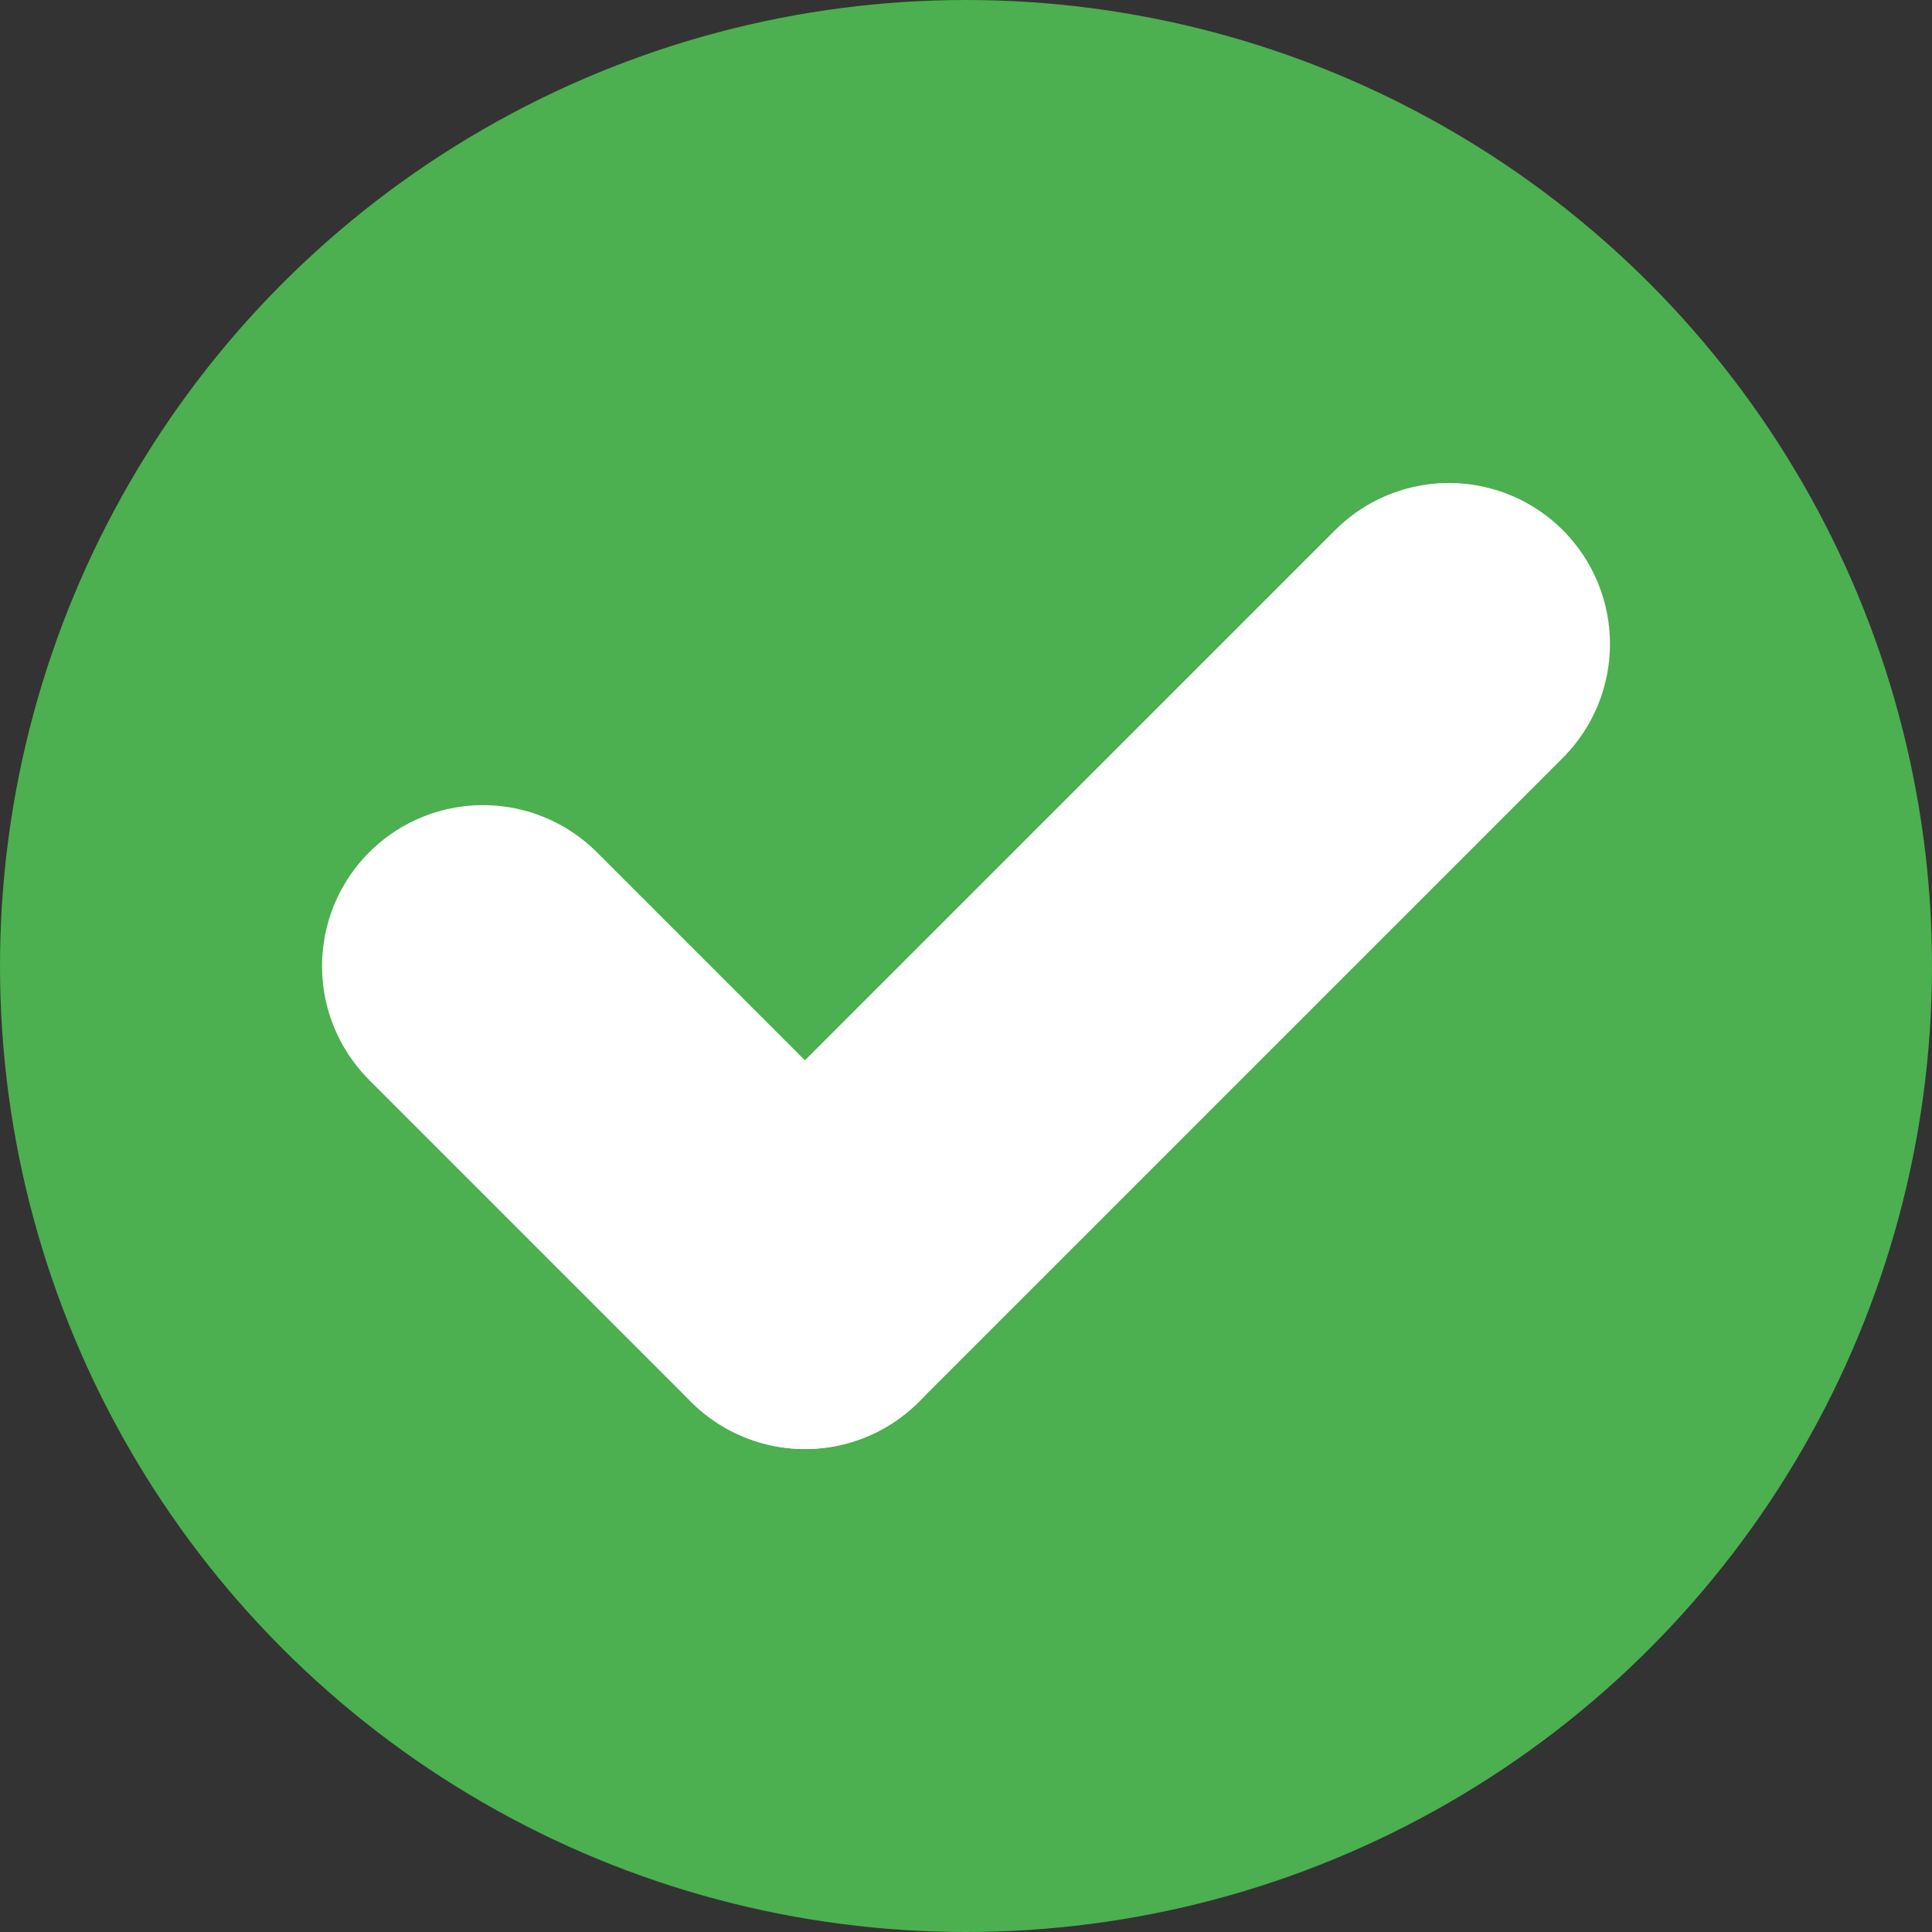<svg xmlns="http://www.w3.org/2000/svg" xmlns:xlink="http://www.w3.org/1999/xlink" width="12" height="12" version="1.1" viewBox="0 0 12 12"><rect x="0" y="0" width="12" height="12" fill="#333333" stroke="none"/><title>OK</title><desc>Created with Sketch.</desc><g id="OK" fill="none" fill-rule="evenodd" stroke="none" stroke-width="1"><circle id="Oval-6" cx="6" cy="6" r="6" fill="#4CAF50"/><path id="Path-3" stroke="#FFF" stroke-linecap="round" stroke-linejoin="round" stroke-width="2" d="M2.786,7.018 L5.614,7.018" transform="translate(4.121, 6.768) rotate(-315) translate(-4.121, -6.768)"/><path id="Path-3-Copy" stroke="#FFF" stroke-linecap="round" stroke-linejoin="round" stroke-width="2" d="M7.096,3.232 L7.096,8.889" transform="translate(7.121, 5.914) rotate(-315) translate(-7.121, -5.914)"/></g></svg>